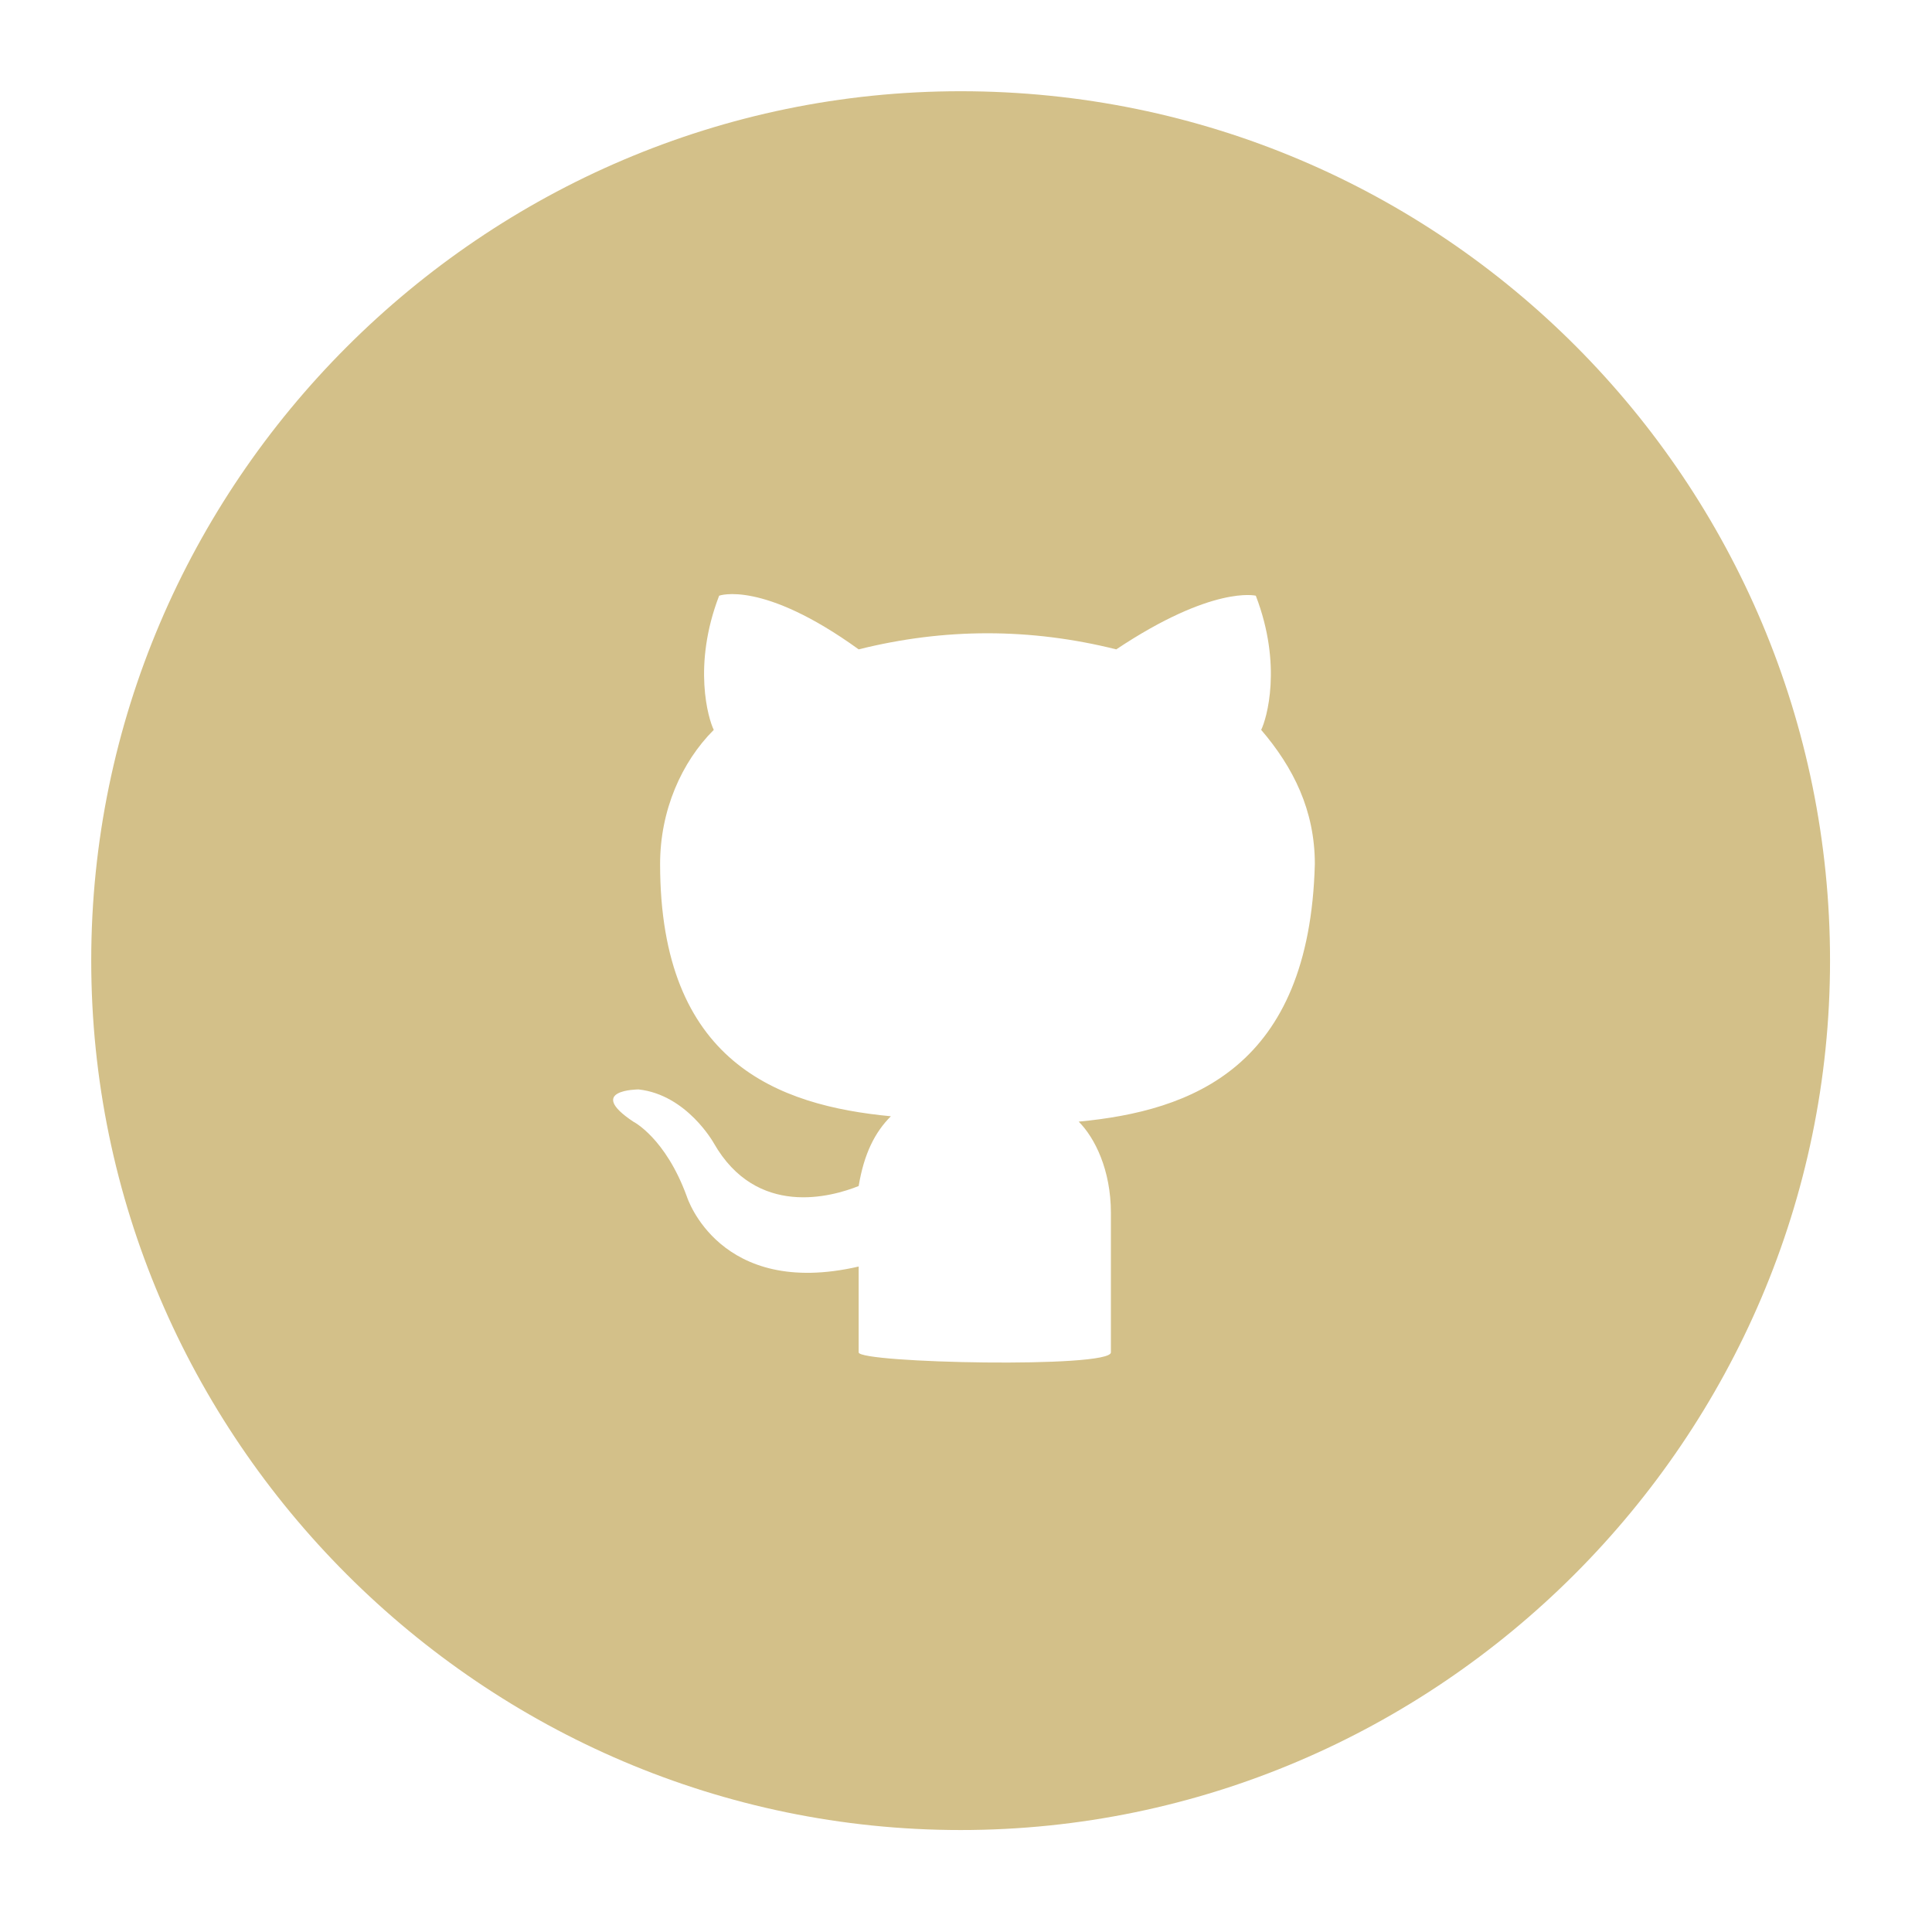 <?xml version="1.0" encoding="utf-8"?>
<!-- Generator: Adobe Illustrator 19.1.0, SVG Export Plug-In . SVG Version: 6.00 Build 0)  -->
<svg version="1.1" id="Layer_1" xmlns="http://www.w3.org/2000/svg" xmlns:xlink="http://www.w3.org/1999/xlink" x="0px" y="0px"
	 viewBox="-279 402.9 36 36" style="enable-background:new -279 402.9 36 36;" xml:space="preserve">
<style type="text/css">
	.st0{fill:#D3C089;}
</style>
<path class="st0" d="M-261.1,404.6c-8.9,0-16.2,7.3-16.2,16.2s7.3,16.2,16.2,16.2c8.9,0,16.2-7.3,16.2-16.2
	S-252.1,404.6-261.1,404.6z M-258.9,423.8c0.3,0.3,0.6,0.9,0.6,1.7c0,1.3,0,2.3,0,2.6c0,0.3-4.7,0.2-4.7,0c0-0.2,0-0.8,0-1.6
	c-2.6,0.6-3.2-1.3-3.2-1.3c-0.4-1.1-1-1.4-1-1.4c-0.9-0.6,0.1-0.6,0.1-0.6c0.9,0.1,1.4,1,1.4,1c0.8,1.4,2.2,1,2.7,0.8
	c0.1-0.6,0.3-1,0.6-1.3c-2.1-0.2-4.3-1-4.3-4.7c0-1,0.4-1.9,1-2.5c-0.1-0.2-0.4-1.2,0.1-2.5c0,0,0.8-0.3,2.6,1
	c0.8-0.2,1.6-0.3,2.4-0.3c0.8,0,1.6,0.1,2.4,0.3c1.8-1.2,2.6-1,2.6-1c0.5,1.3,0.2,2.3,0.1,2.5c0.6,0.7,1,1.5,1,2.5
	C-254.6,422.8-256.8,423.6-258.9,423.8L-258.9,423.8z"/>
</svg>
